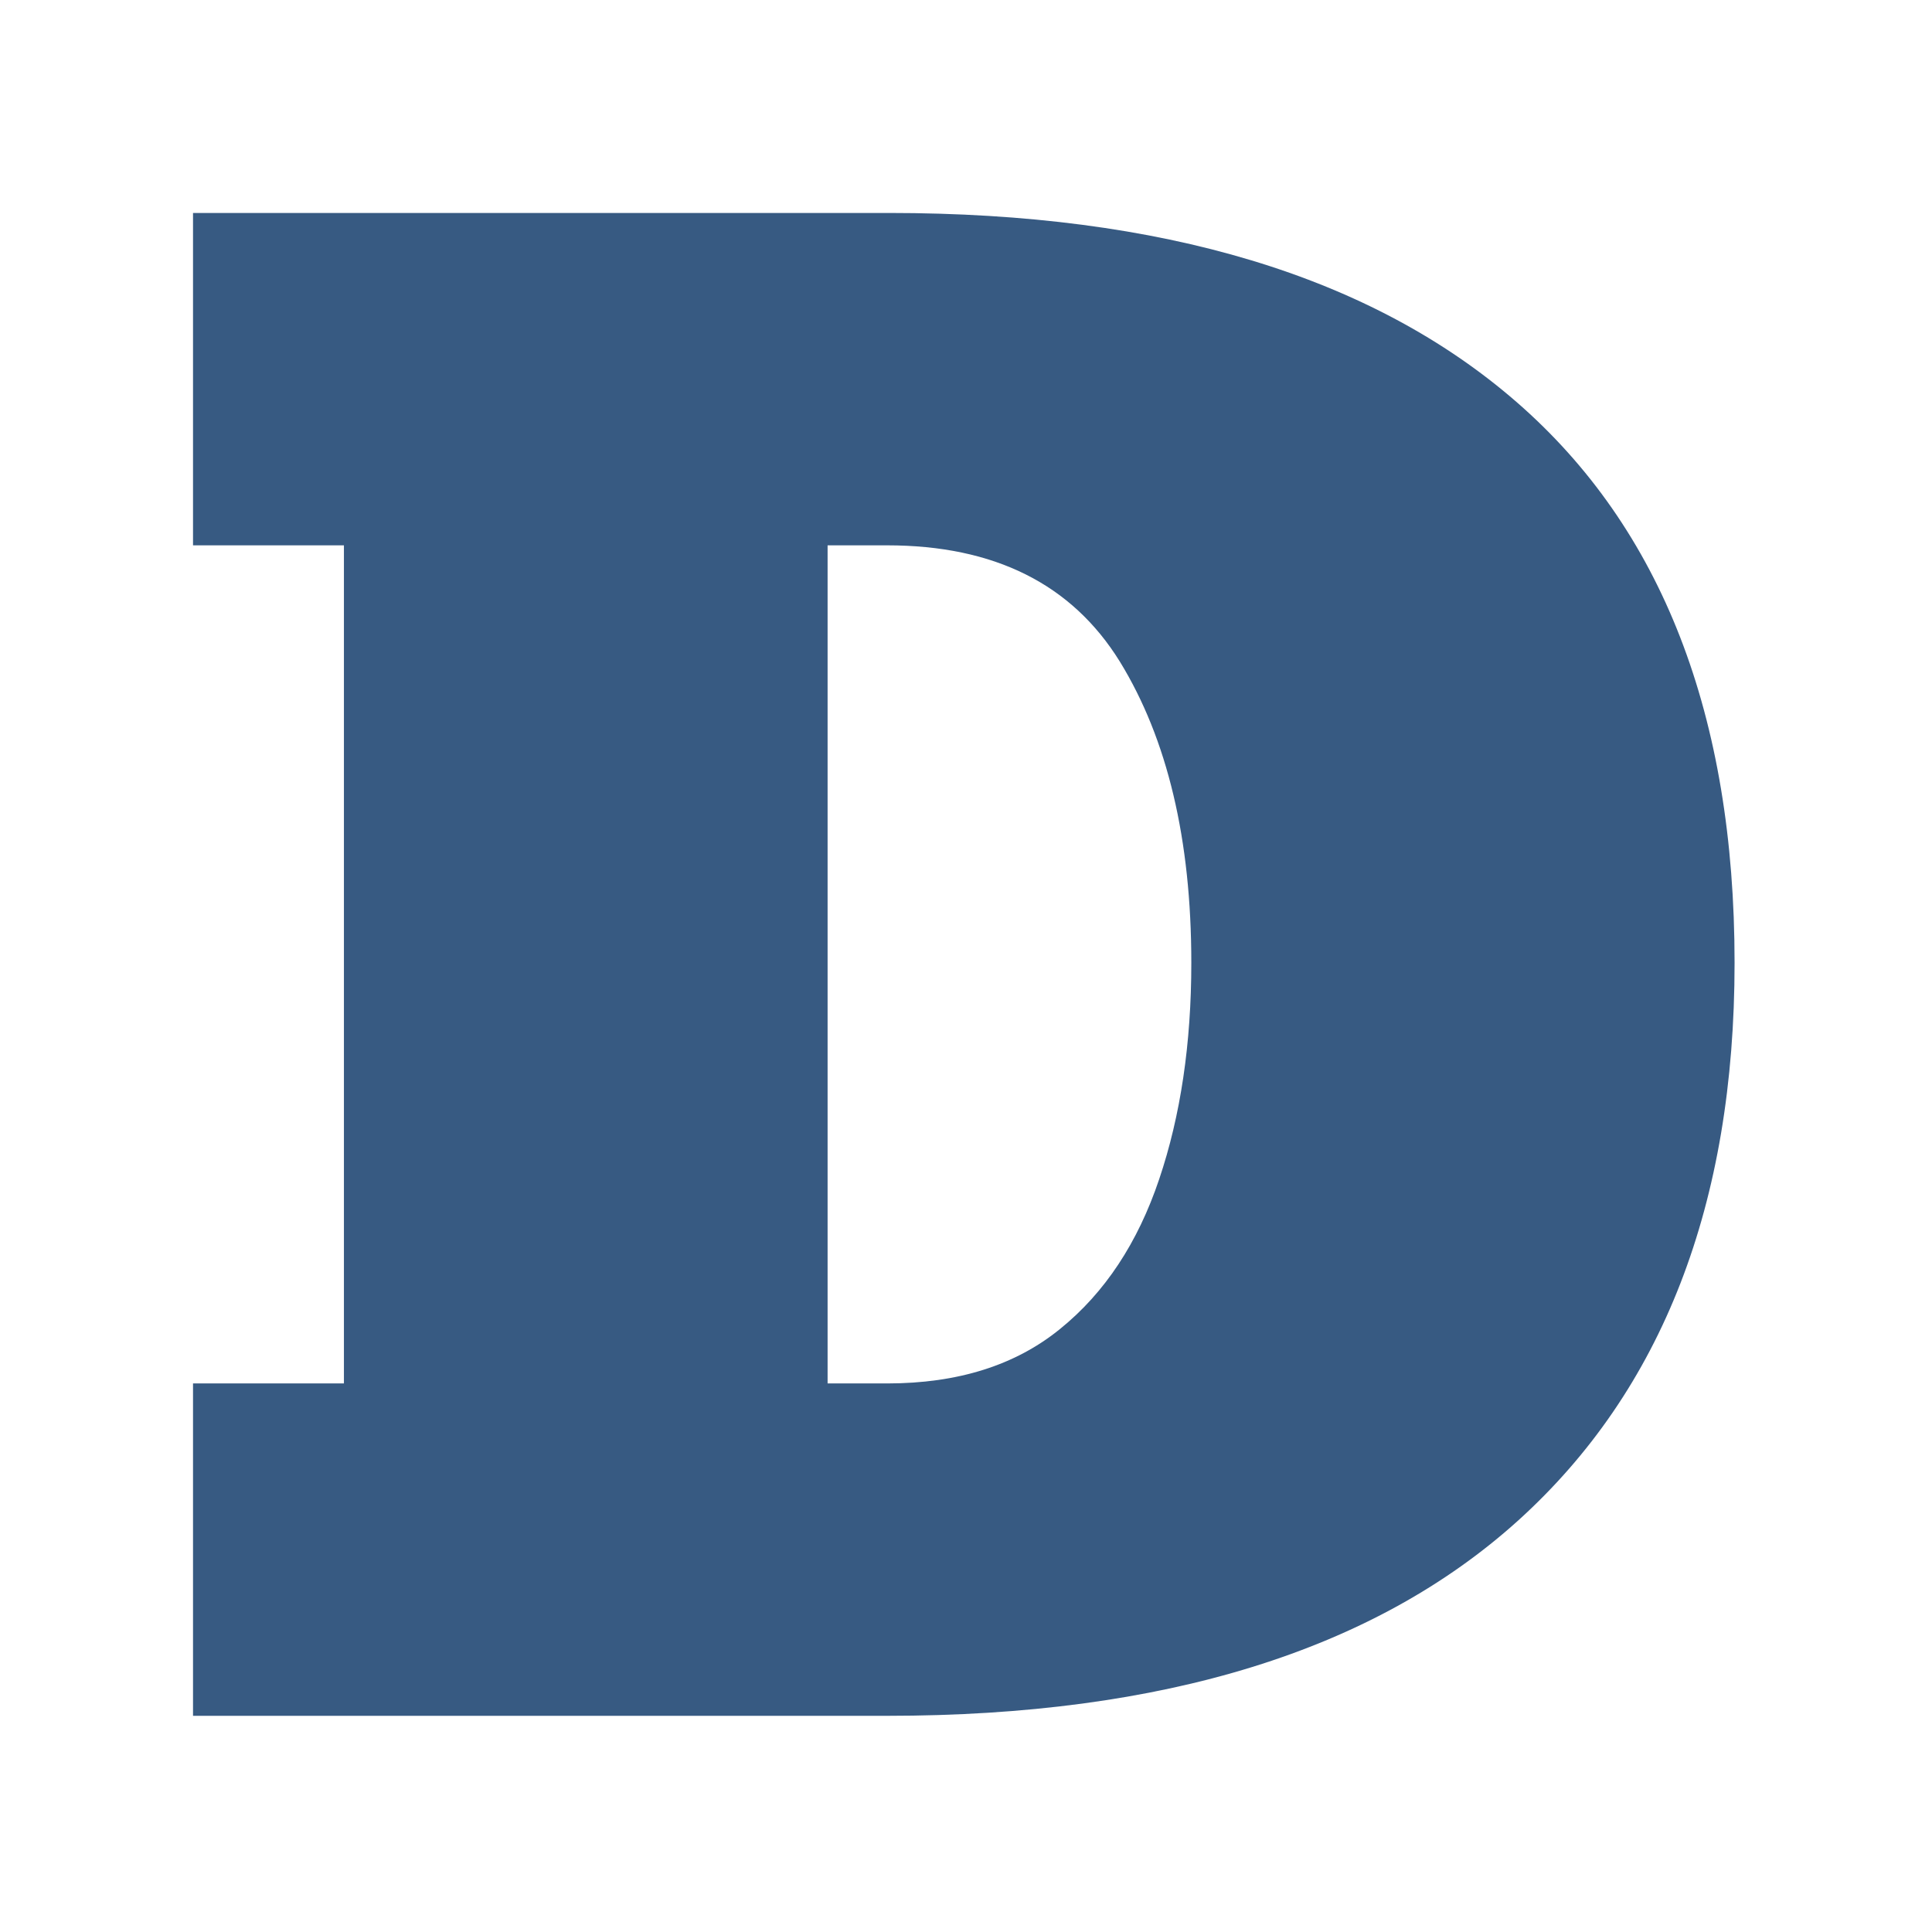 <svg xmlns="http://www.w3.org/2000/svg" version="1.1" xmlns:xlink="http://www.w3.org/1999/xlink" xmlns:svgjs="http://svgjs.dev/svgjs" width="128" height="128" viewBox="0 0 128 128"><g transform="matrix(0.805,0,0,0.805,12.334,13.983)"><svg viewBox="0 0 155 151" data-background-color="#fafcff" preserveAspectRatio="xMidYMid meet" height="124" width="128" xmlns="http://www.w3.org/2000/svg" xmlns:xlink="http://www.w3.org/1999/xlink"><g id="tight-bounds" transform="matrix(1,0,0,1,0.25,0.191)"><svg viewBox="0 0 154.5 150.619" height="150.619" width="154.5"><g><svg viewBox="0 0 154.5 150.619" height="150.619" width="154.5"><g><svg viewBox="0 0 154.5 150.619" height="150.619" width="154.5"><g id="textblocktransform"><svg viewBox="0 0 154.5 150.619" height="150.619" width="154.5" id="textblock"><g><svg viewBox="0 0 154.5 150.619" height="150.619" width="154.5"><g transform="matrix(1,0,0,1,0,0)"><svg width="154.5" viewBox="1.54 -38.84 39.84 38.84" height="150.619" data-palette-color="#375a82"><path d="M19.48 0L19.48 0 1.54 0 1.54-8.59 5.44-8.59 5.44-30.25 1.54-30.25 1.54-38.84 19.53-38.84Q30.13-38.84 35.75-33.95 41.38-29.05 41.38-19.46L41.38-19.46Q41.38-10.11 35.79-5.05 30.2 0 19.48 0ZM19.48-30.25L17.94-30.25 17.94-8.59 19.48-8.59Q22.22-8.59 23.95-10 25.68-11.4 26.51-13.87 27.34-16.33 27.34-19.46L27.34-19.46Q27.34-24.24 25.49-27.25 23.63-30.25 19.48-30.25L19.48-30.25Z" opacity="1" transform="matrix(1,0,0,1,0,0)" fill="#375a82" class="wordmark-text-0" data-fill-palette-color="primary" id="text-0"></path></svg></g></svg></g></svg></g></svg></g></svg></g><defs></defs></svg><rect width="154.5" height="150.619" fill="none" stroke="none" visibility="hidden"></rect></g></svg></g></svg>